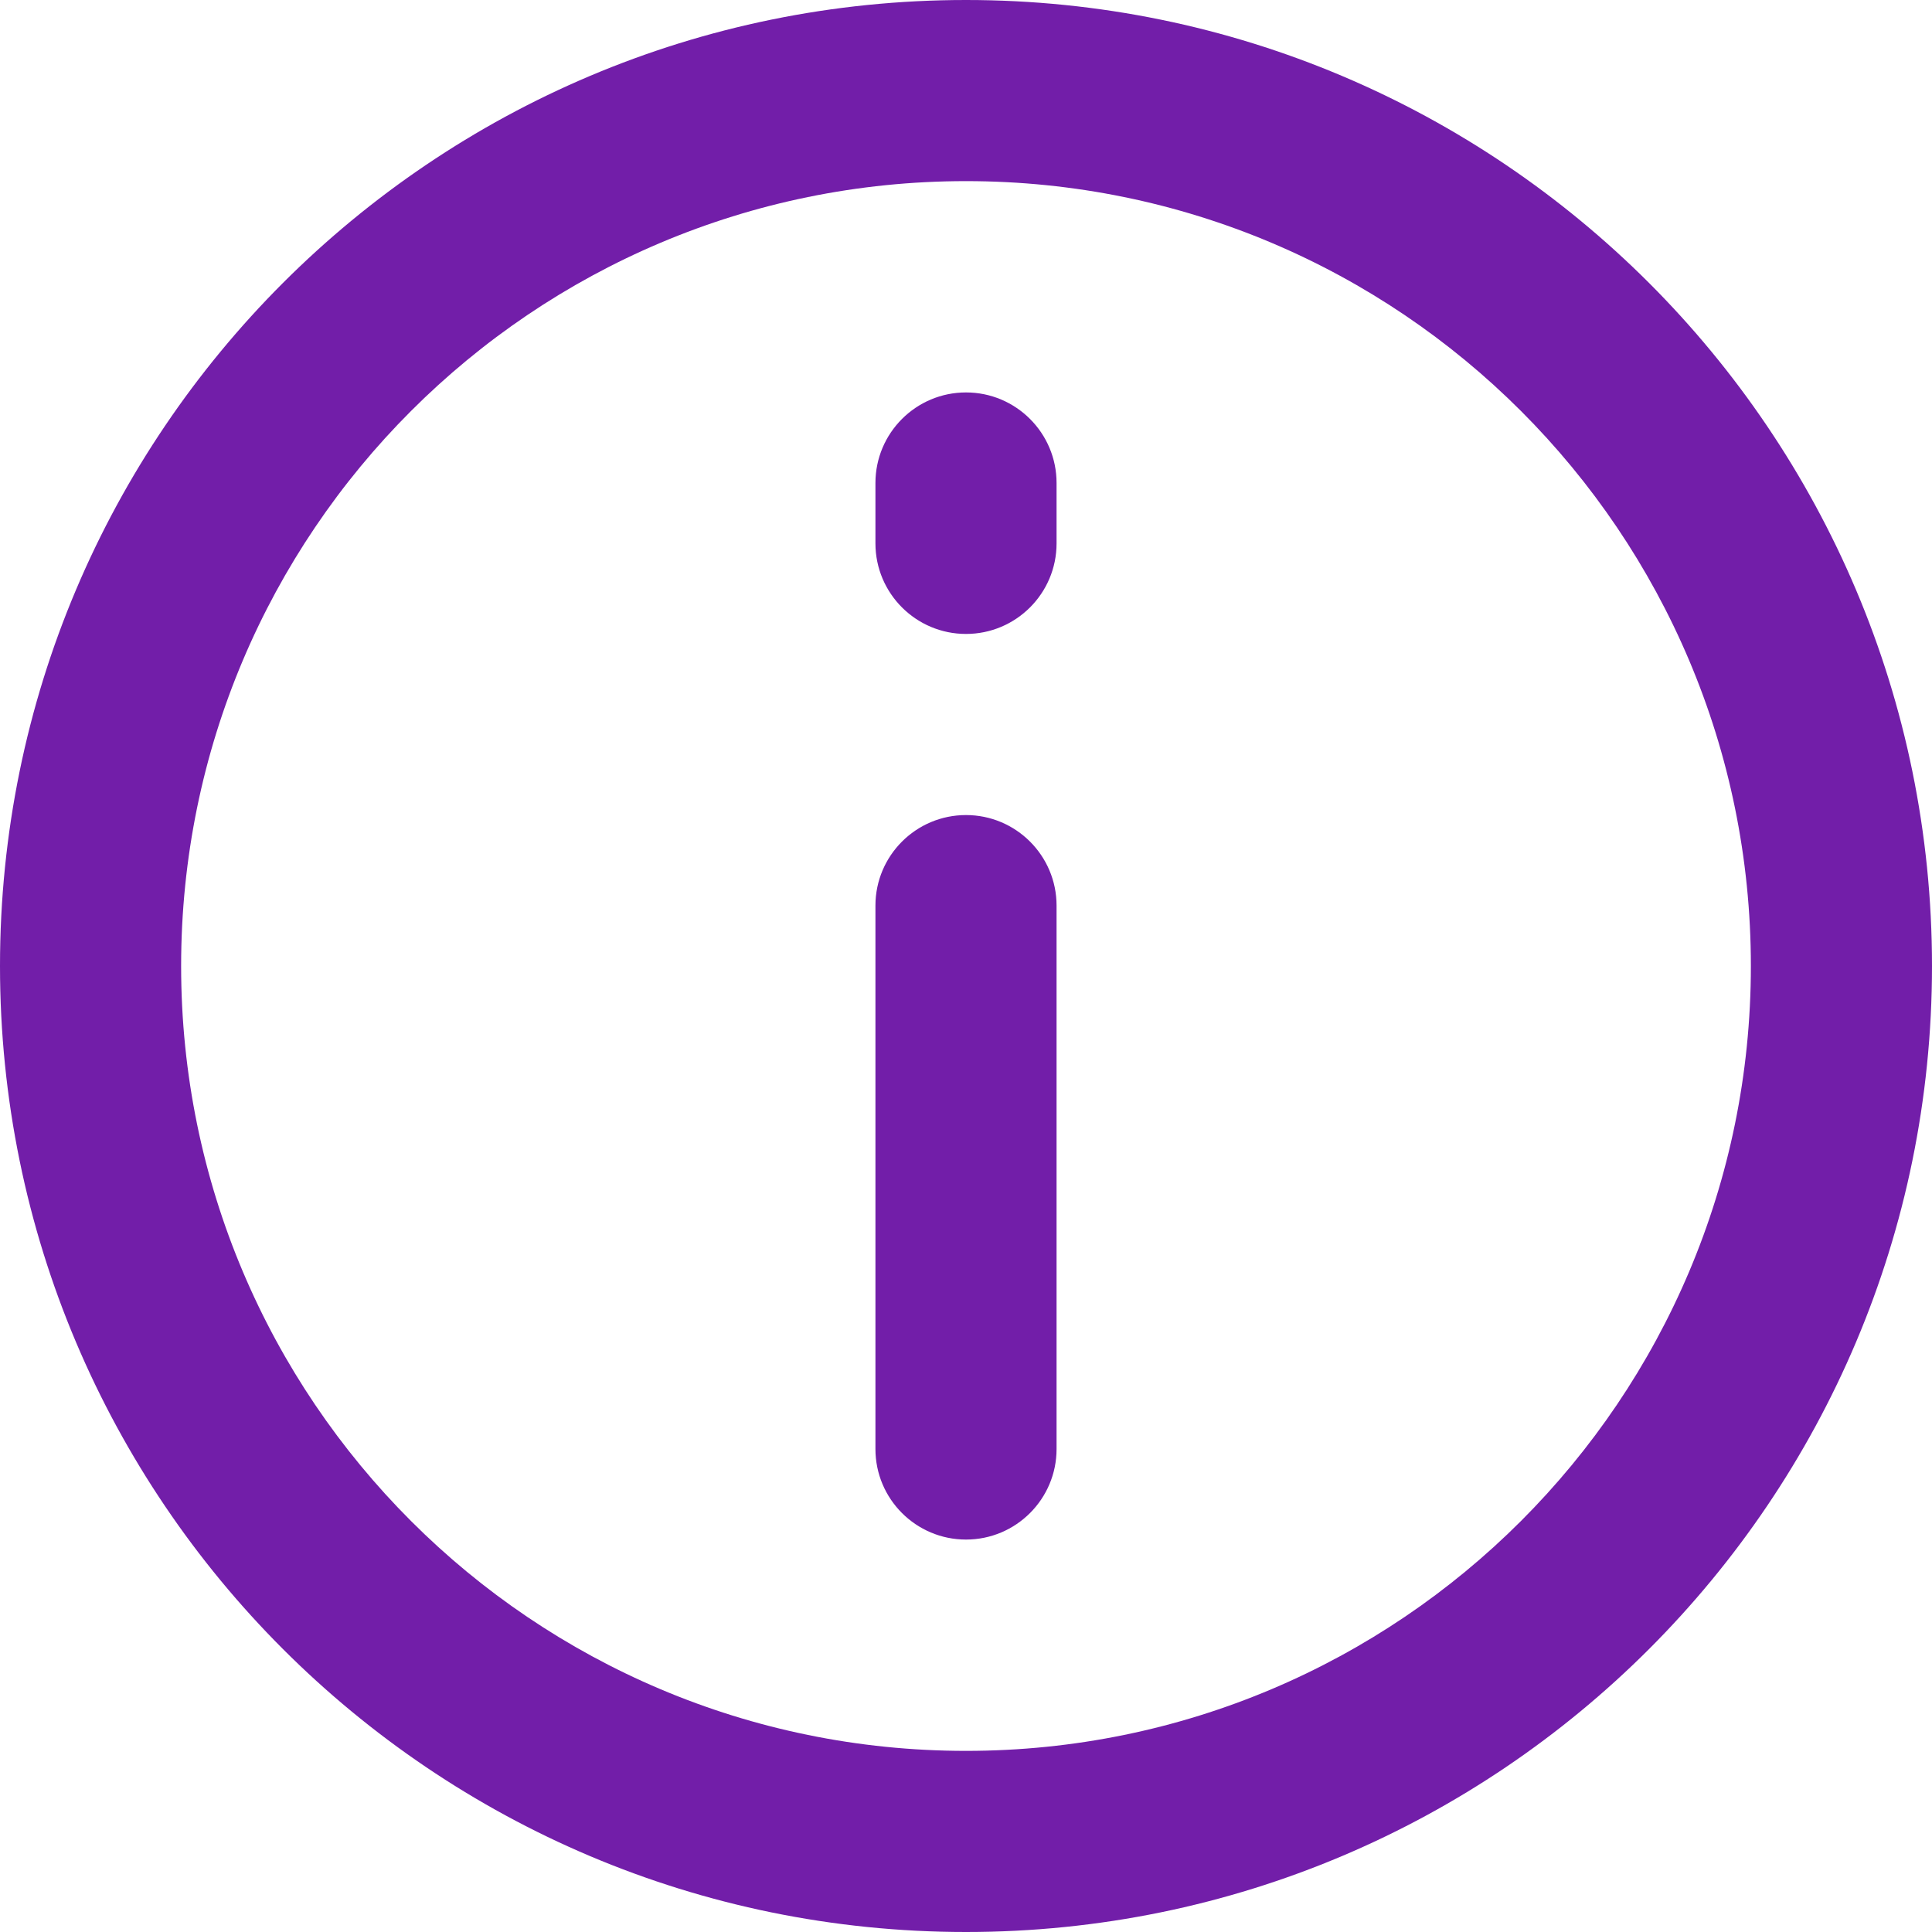 <svg width="16" height="16" viewBox="0 0 16 16" fill="none" xmlns="http://www.w3.org/2000/svg">
<path d="M14.5 8C14.5 4.41 11.59 1.5 8 1.5C4.41 1.5 1.5 4.41 1.5 8C1.5 11.59 4.41 14.5 8 14.5C11.59 14.5 14.5 11.59 14.5 8ZM16 8C16 12.418 12.418 16 8 16C3.582 16 0 12.418 0 8C0 3.582 3.582 0 8 0C12.418 0 16 3.582 16 8ZM7.25 4.5C7.25 4.914 7.586 5.25 8 5.25C8.414 5.25 8.75 4.914 8.75 4.5V4C8.75 3.586 8.414 3.25 8 3.25C7.586 3.25 7.25 3.586 7.25 4V4.5ZM8.75 7.5V12C8.75 12.414 8.414 12.75 8 12.75C7.586 12.75 7.25 12.414 7.25 12V7.5C7.25 7.086 7.586 6.75 8 6.75C8.414 6.75 8.75 7.086 8.75 7.5Z" fill="#721EA9"/>
</svg>
